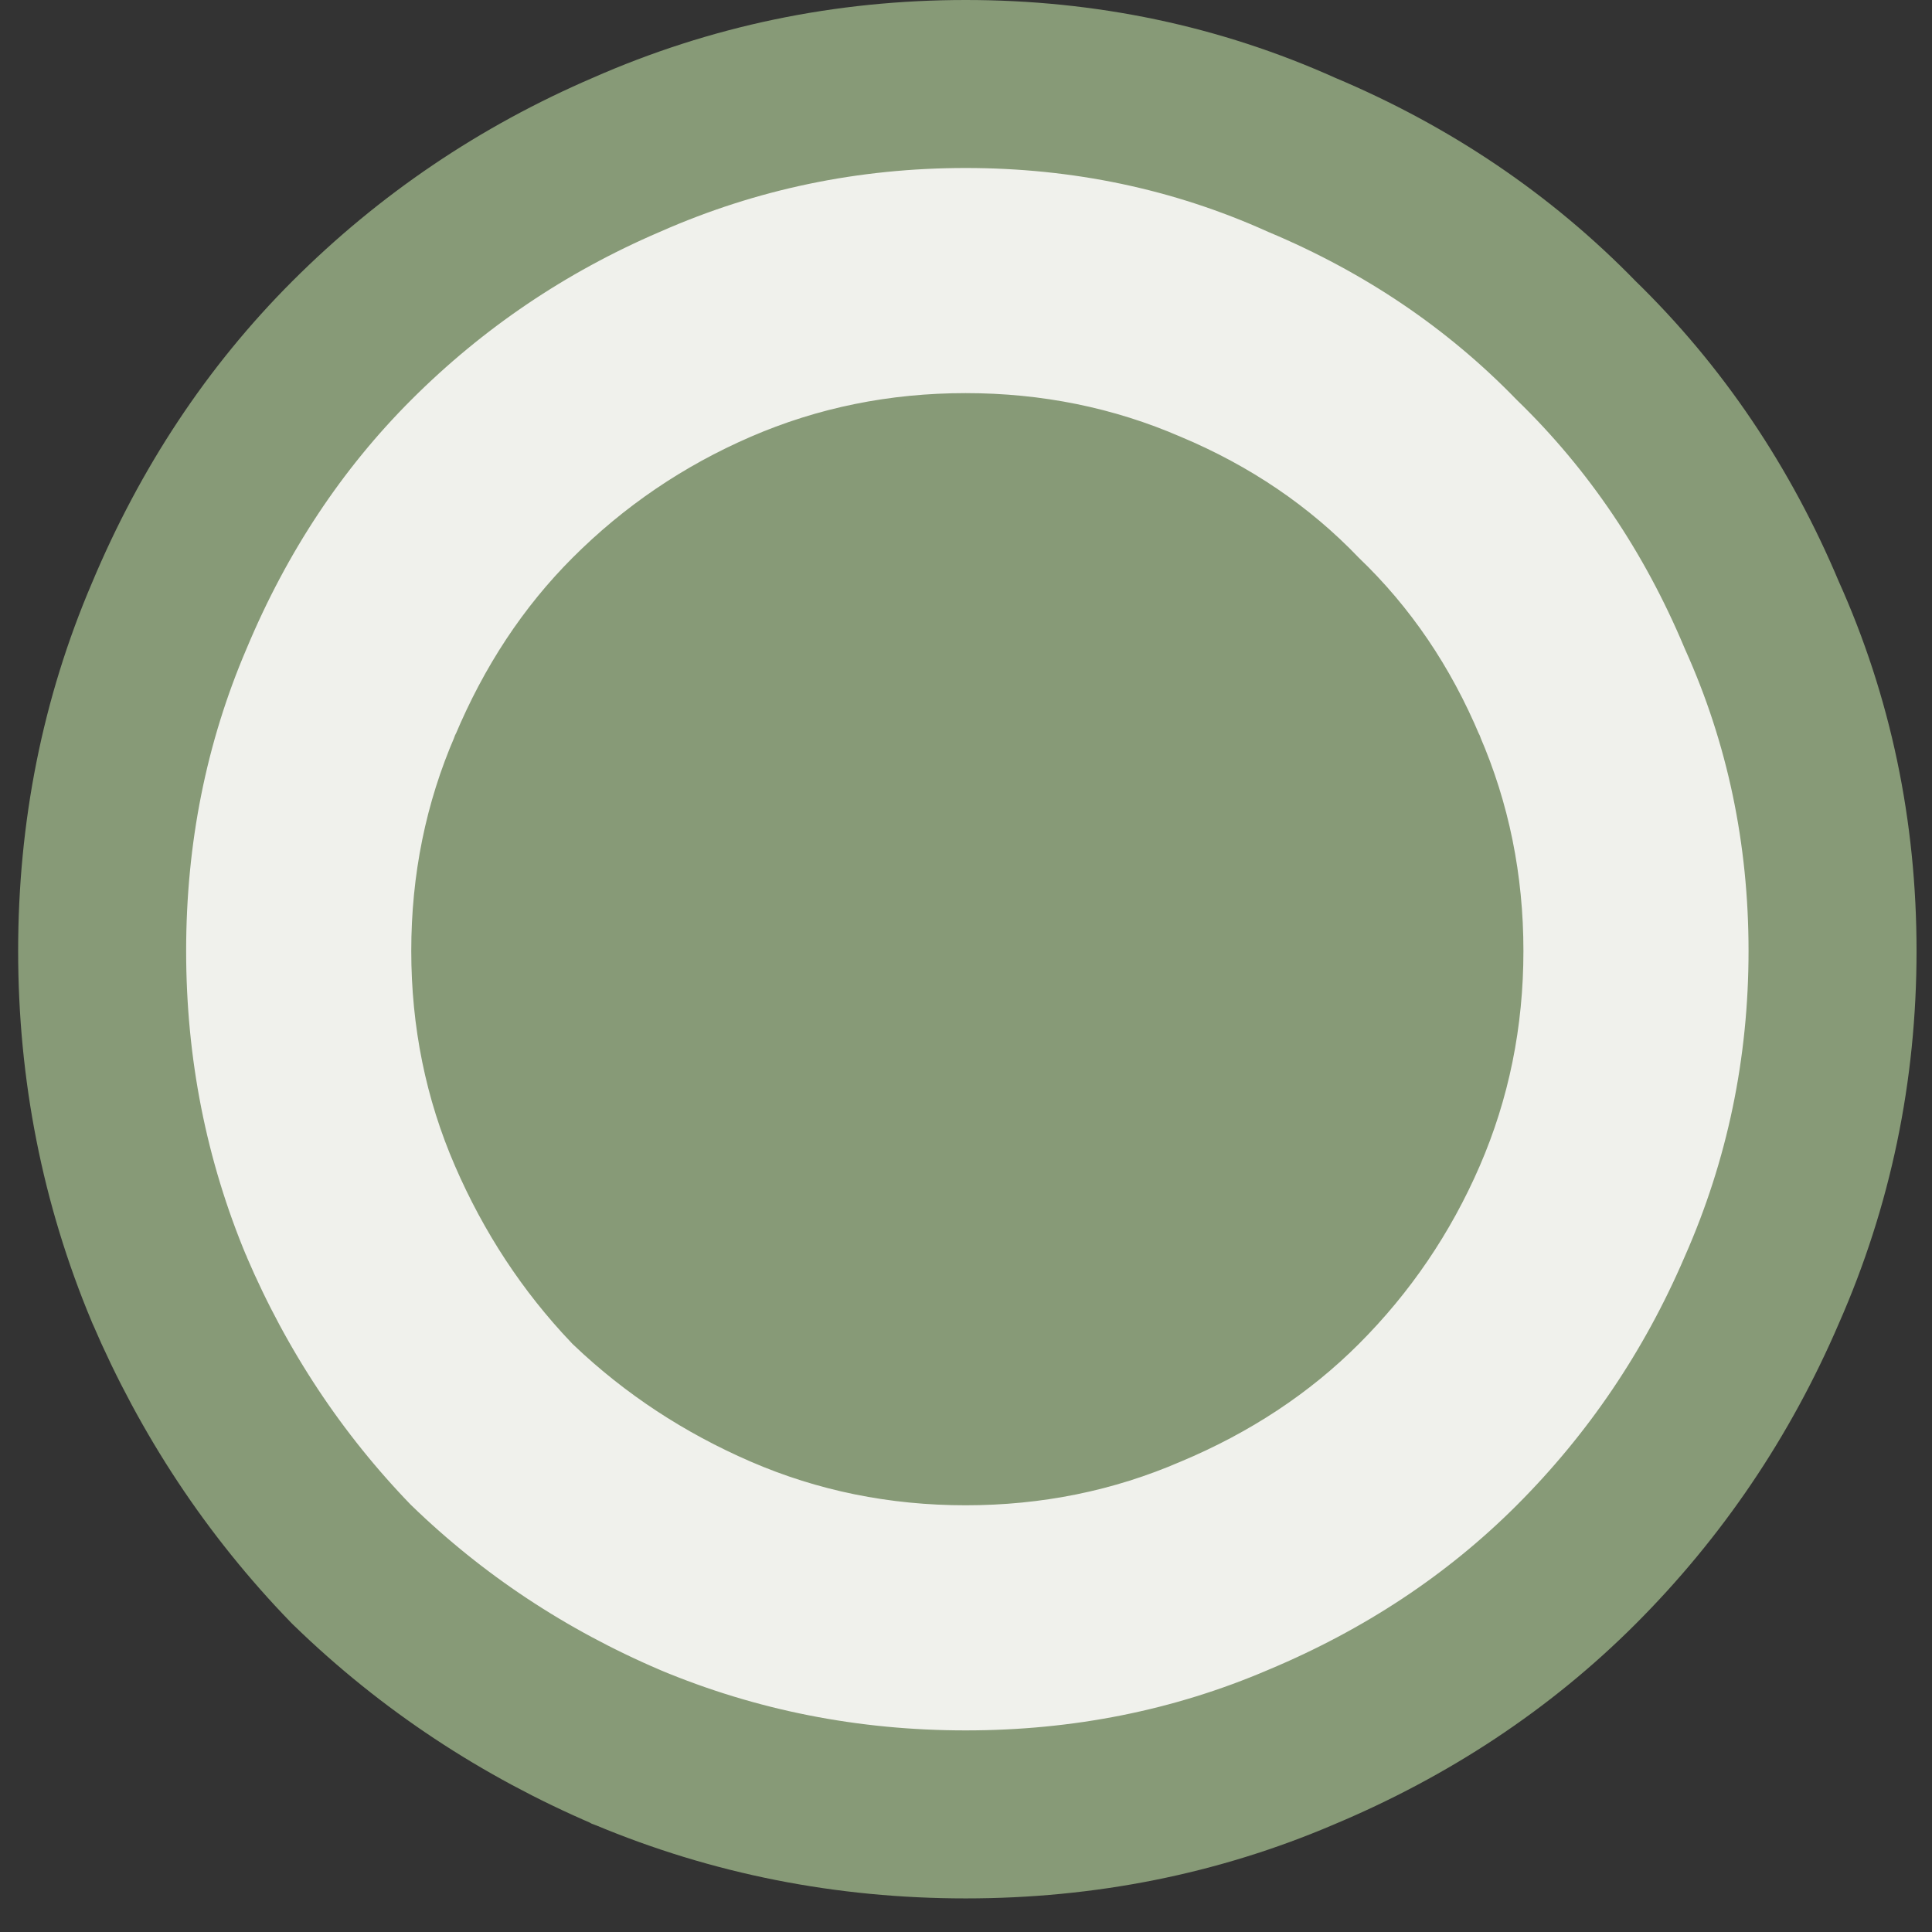 <svg width="46" height="46" viewBox="0 0 46 46" fill="none" xmlns="http://www.w3.org/2000/svg">
<rect x="0" y="0" width="46" height="46" fill="#333333" stroke="none"/>
<path d="M14.925 41.598L14.932 41.602L14.94 41.605C17.485 42.67 20.175 43.2 22.992 43.2C25.806 43.2 28.473 42.671 30.972 41.602C33.487 40.548 35.68 39.101 37.527 37.254C39.412 35.368 40.887 33.185 41.946 30.718C43.072 28.168 43.632 25.468 43.632 22.64C43.632 19.817 43.074 17.144 41.946 14.642C40.892 12.131 39.419 9.945 37.527 8.106C35.687 6.213 33.501 4.741 30.991 3.686C28.488 2.559 25.815 2 22.992 2C20.164 2 17.465 2.561 14.914 3.686C12.447 4.745 10.264 6.22 8.378 8.106C6.531 9.953 5.084 12.145 4.031 14.66C2.961 17.159 2.432 19.826 2.432 22.64C2.432 25.457 2.962 28.147 4.027 30.692L4.031 30.7L4.034 30.708C5.088 33.166 6.529 35.345 8.356 37.232L8.378 37.254L8.401 37.276C10.287 39.104 12.466 40.545 14.925 41.598ZM27.339 32.956L27.328 32.96L27.317 32.965C25.978 33.545 24.543 33.84 22.992 33.84C21.441 33.84 20.006 33.545 18.668 32.965C17.293 32.369 16.09 31.576 15.047 30.585C14.056 29.542 13.263 28.339 12.668 26.965C12.087 25.626 11.792 24.191 11.792 22.64C11.792 21.089 12.087 19.654 12.668 18.315L12.672 18.304L12.677 18.294C13.278 16.86 14.071 15.67 15.047 14.694C16.094 13.646 17.297 12.829 18.668 12.235C20.006 11.655 21.441 11.36 22.992 11.36C24.543 11.36 25.978 11.655 27.317 12.235L27.328 12.24L27.339 12.244C28.753 12.838 29.934 13.645 30.907 14.662L30.938 14.695L30.97 14.725C31.987 15.698 32.795 16.879 33.388 18.294L33.393 18.304L33.397 18.315C33.977 19.654 34.272 21.089 34.272 22.64C34.272 24.191 33.977 25.626 33.397 26.965C32.803 28.335 31.986 29.538 30.938 30.586C29.963 31.561 28.772 32.355 27.339 32.956Z" fill="#F0F1EC" stroke="#879A77" stroke-width="4"/>
<path d="M35.063 22.6C35.063 29.244 29.677 34.631 23.032 34.631C16.388 34.631 11.002 29.244 11.002 22.6C11.002 15.956 16.388 10.569 23.032 10.569C29.677 10.569 35.063 15.956 35.063 22.6Z" fill="#879A77"/>
</svg>
